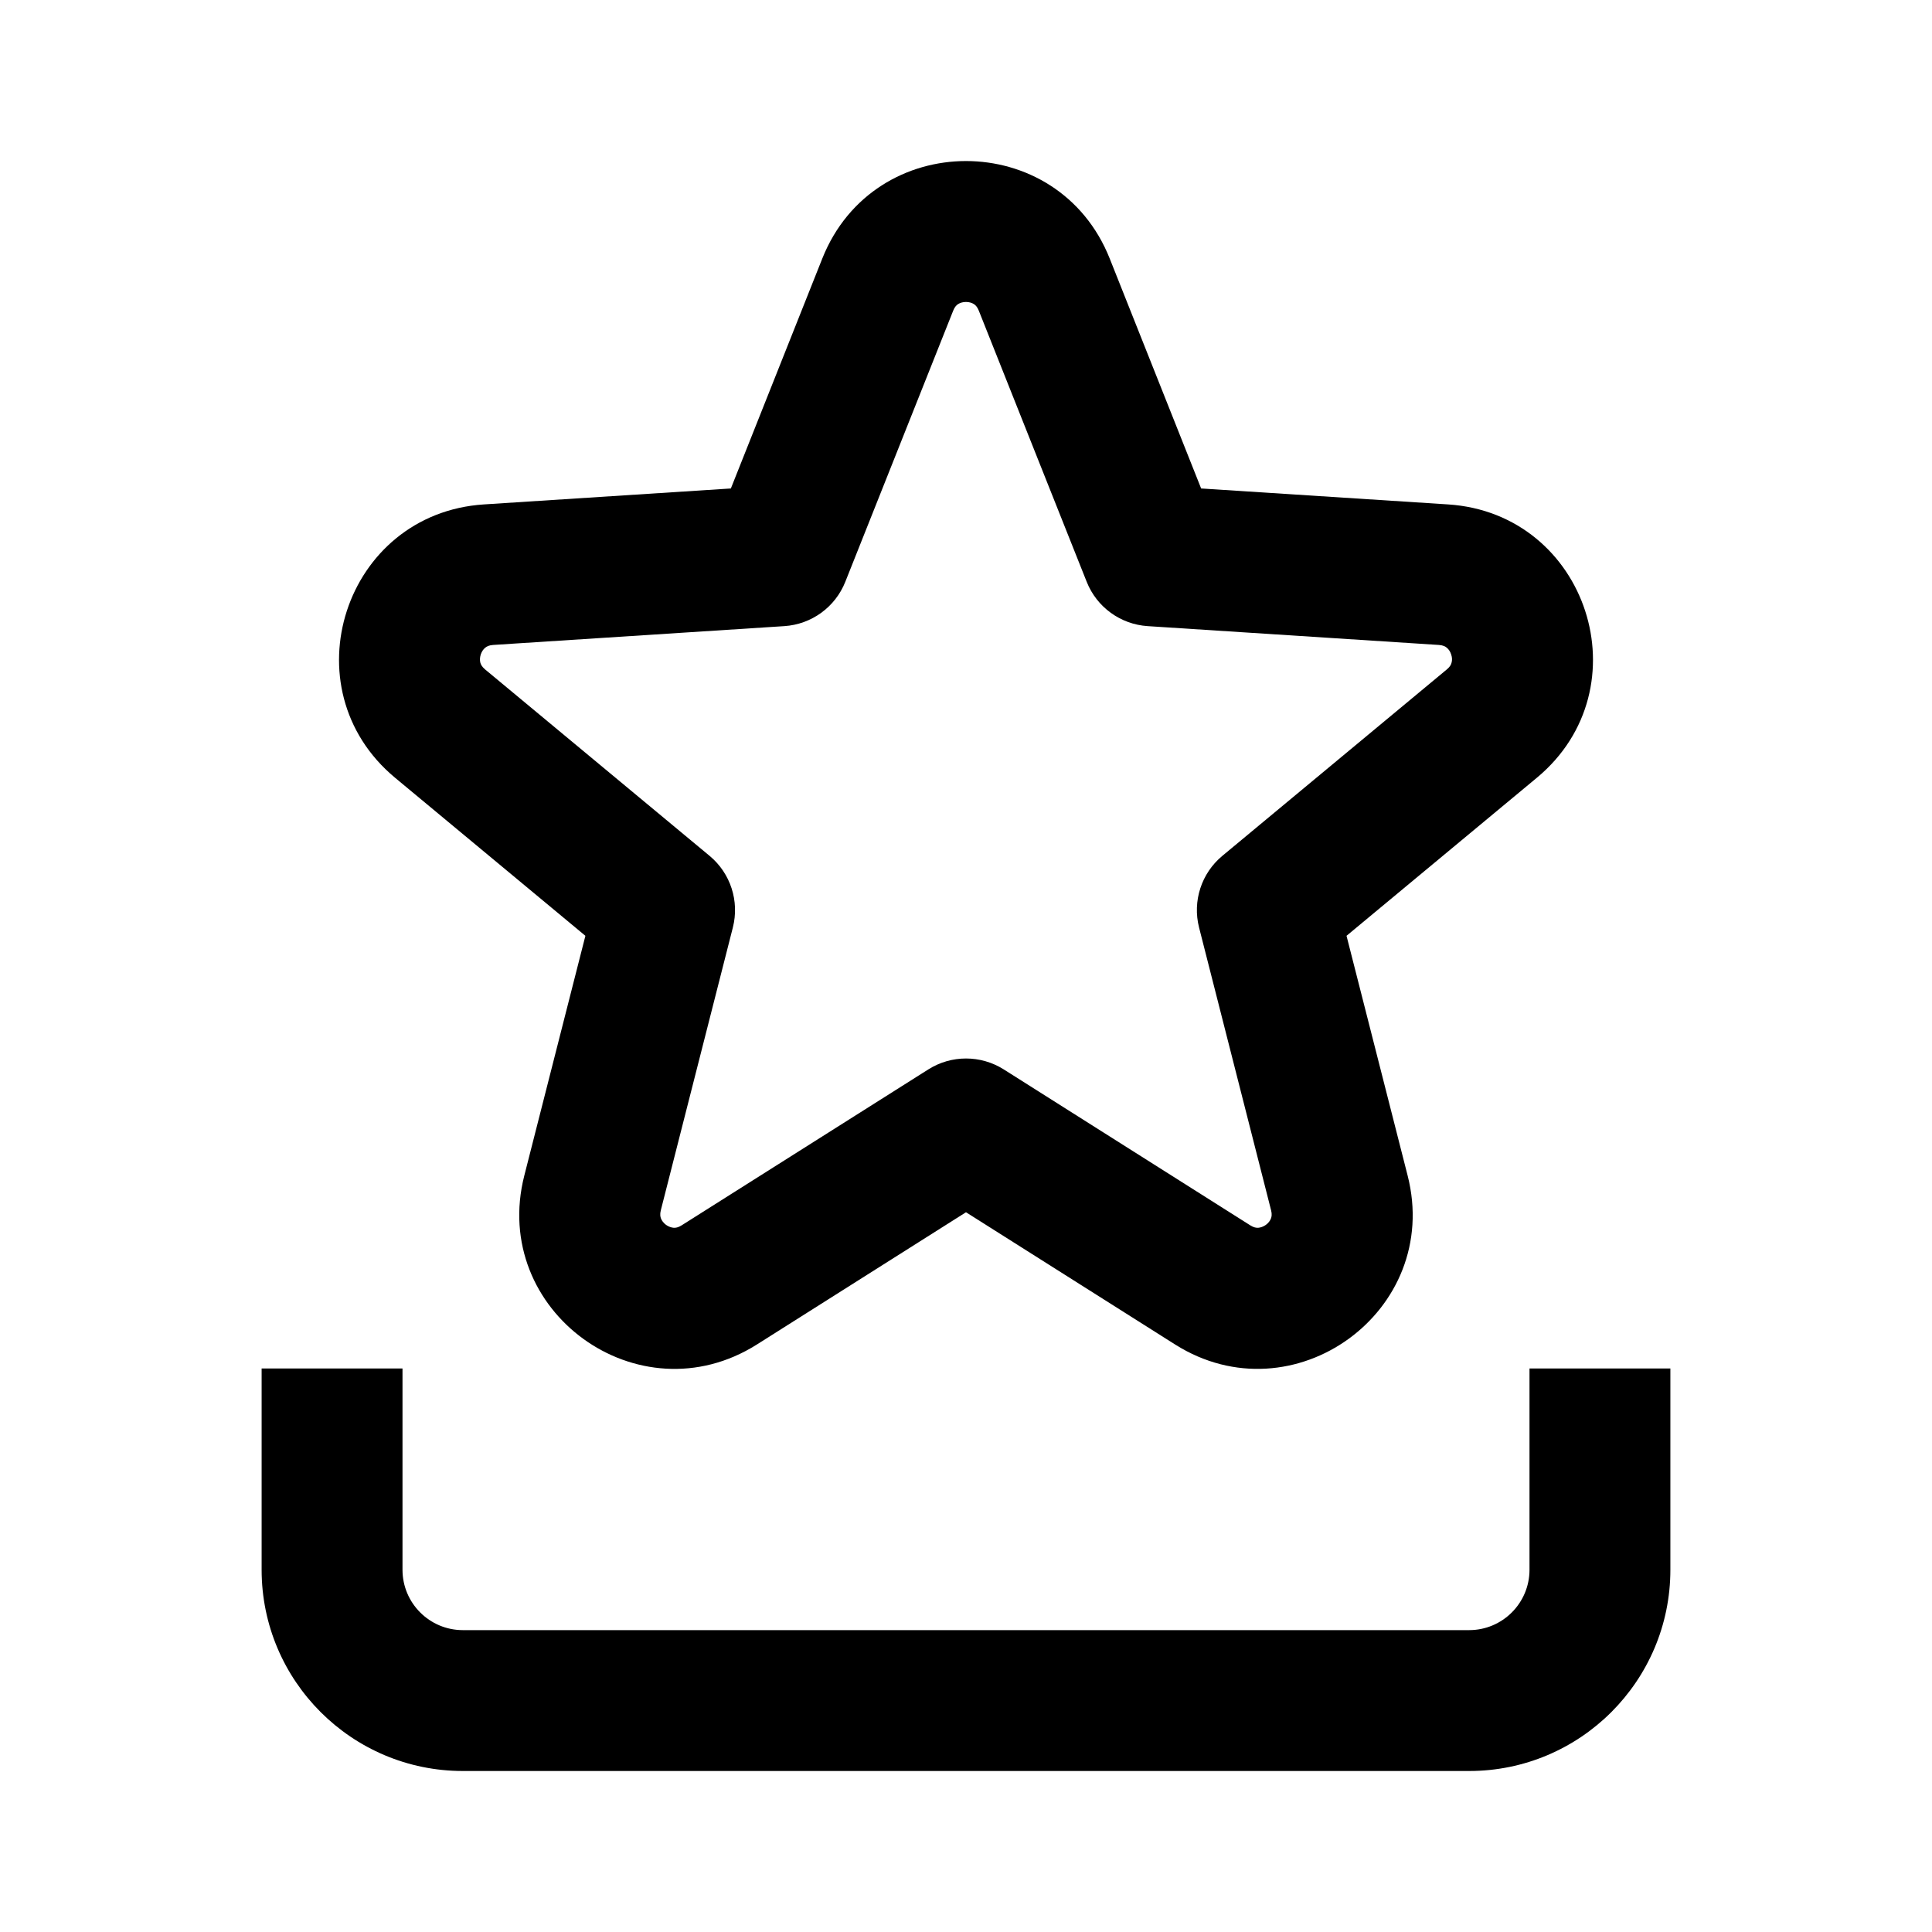 <svg width="24" height="24" viewBox="0 0 24 24" fill="none" xmlns="http://www.w3.org/2000/svg">
<path fill-rule="evenodd" clip-rule="evenodd" d="M13.785 3.211C13.142 1.597 10.858 1.597 10.215 3.211L9.079 6.068L6.012 6.266C4.278 6.378 3.572 8.55 4.907 9.661L7.272 11.625L6.513 14.604C6.085 16.287 7.933 17.629 9.402 16.702L12 15.059L14.598 16.702C16.065 17.628 17.916 16.288 17.486 14.603L16.727 11.625L19.092 9.661C20.429 8.55 19.722 6.378 17.988 6.266L14.921 6.068L13.785 3.211ZM10.5 7.229L11.841 3.859C11.86 3.811 11.883 3.789 11.903 3.777C11.926 3.762 11.96 3.751 12 3.751C12.04 3.751 12.074 3.762 12.097 3.777C12.117 3.789 12.14 3.811 12.159 3.859L13.5 7.229C13.625 7.542 13.919 7.756 14.257 7.778L17.876 8.012C17.927 8.016 17.955 8.031 17.972 8.046C17.994 8.063 18.015 8.092 18.027 8.13C18.04 8.168 18.04 8.204 18.032 8.231C18.027 8.253 18.014 8.282 17.974 8.315L15.184 10.632C14.924 10.848 14.812 11.194 14.895 11.521L15.79 15.035C15.803 15.085 15.796 15.116 15.788 15.137C15.778 15.163 15.758 15.192 15.725 15.216C15.692 15.239 15.658 15.25 15.63 15.252C15.607 15.253 15.576 15.25 15.532 15.222L12.468 13.284C12.182 13.104 11.818 13.104 11.533 13.284L8.467 15.222C8.423 15.25 8.392 15.253 8.369 15.252C8.341 15.25 8.307 15.239 8.274 15.216C8.242 15.192 8.221 15.163 8.211 15.137C8.203 15.116 8.196 15.085 8.209 15.034L9.104 11.521C9.187 11.194 9.075 10.848 8.815 10.632L6.025 8.315C5.986 8.282 5.973 8.254 5.967 8.232C5.96 8.204 5.96 8.169 5.972 8.13C5.985 8.092 6.006 8.063 6.028 8.046C6.045 8.031 6.073 8.016 6.124 8.012L9.743 7.778C10.081 7.756 10.375 7.542 10.5 7.229Z" fill="black"/>
<path d="M5 19.5V17H3.25V19.5C3.25 20.88 4.37 22 5.75 22H18.25C19.63 22 20.75 20.88 20.75 19.5V17H19V19.5C19 19.914 18.664 20.25 18.25 20.25H5.75C5.336 20.25 5 19.914 5 19.5Z" fill="black"/>
</svg>
